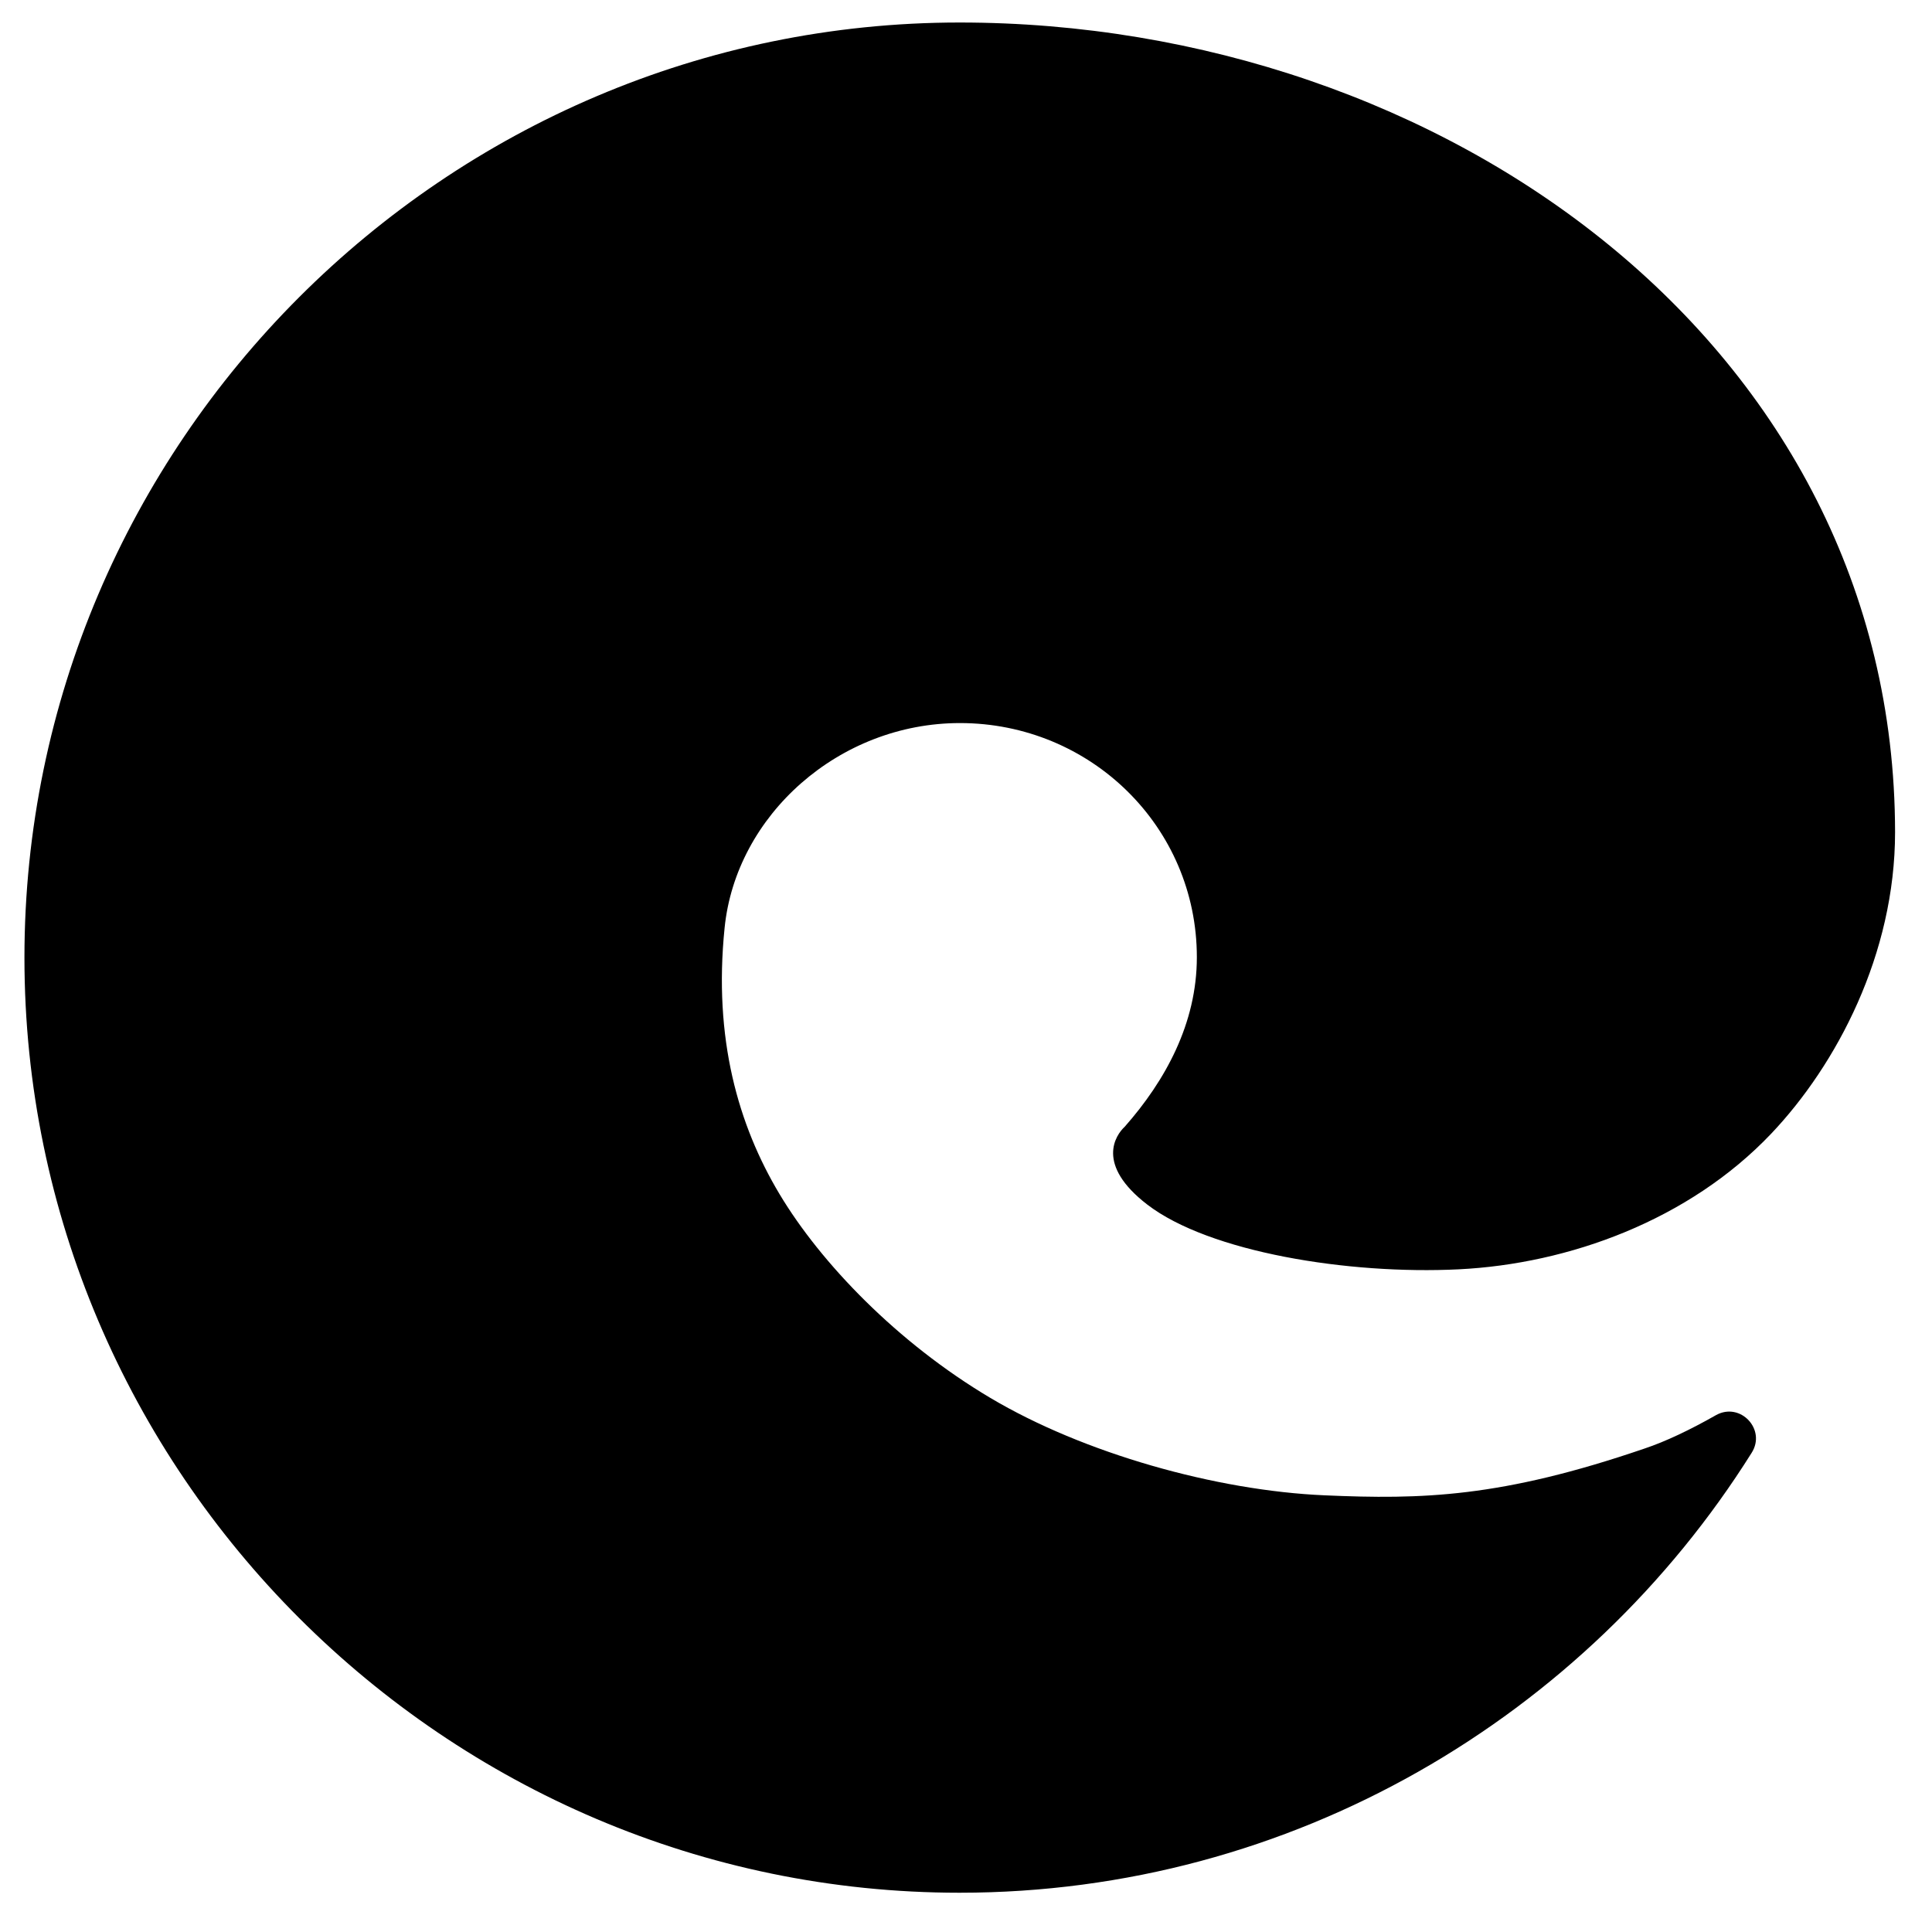 <svg width="43" height="43" viewBox="0 0 43 43" fill="none" xmlns="http://www.w3.org/2000/svg">
<path d="M21.357 0.501C9.91 0.501 0.544 9.867 0.544 21.314C0.544 32.76 9.91 42.126 21.357 42.126C28.762 42.126 35.301 38.206 38.986 32.335C39.316 31.815 38.735 31.199 38.197 31.494C37.616 31.824 37.07 32.084 36.602 32.24C33.41 33.333 31.65 33.376 29.482 33.281C27.063 33.177 24.114 32.344 22.042 31.113C19.969 29.881 18.269 28.112 17.35 26.577C16.431 25.042 15.876 23.117 16.127 20.654C16.379 18.14 18.677 16.093 21.365 16.093C24.27 16.093 26.638 18.4 26.638 21.305C26.638 22.779 25.935 24.054 25.033 25.077C24.834 25.259 24.374 25.918 25.536 26.811C26.915 27.869 30.011 28.372 32.465 28.251C34.919 28.13 37.59 27.158 39.42 25.233C40.877 23.698 42.178 21.235 42.178 18.521C42.169 7.673 32.11 0.501 21.357 0.501Z" fill="black"/>
</svg>
